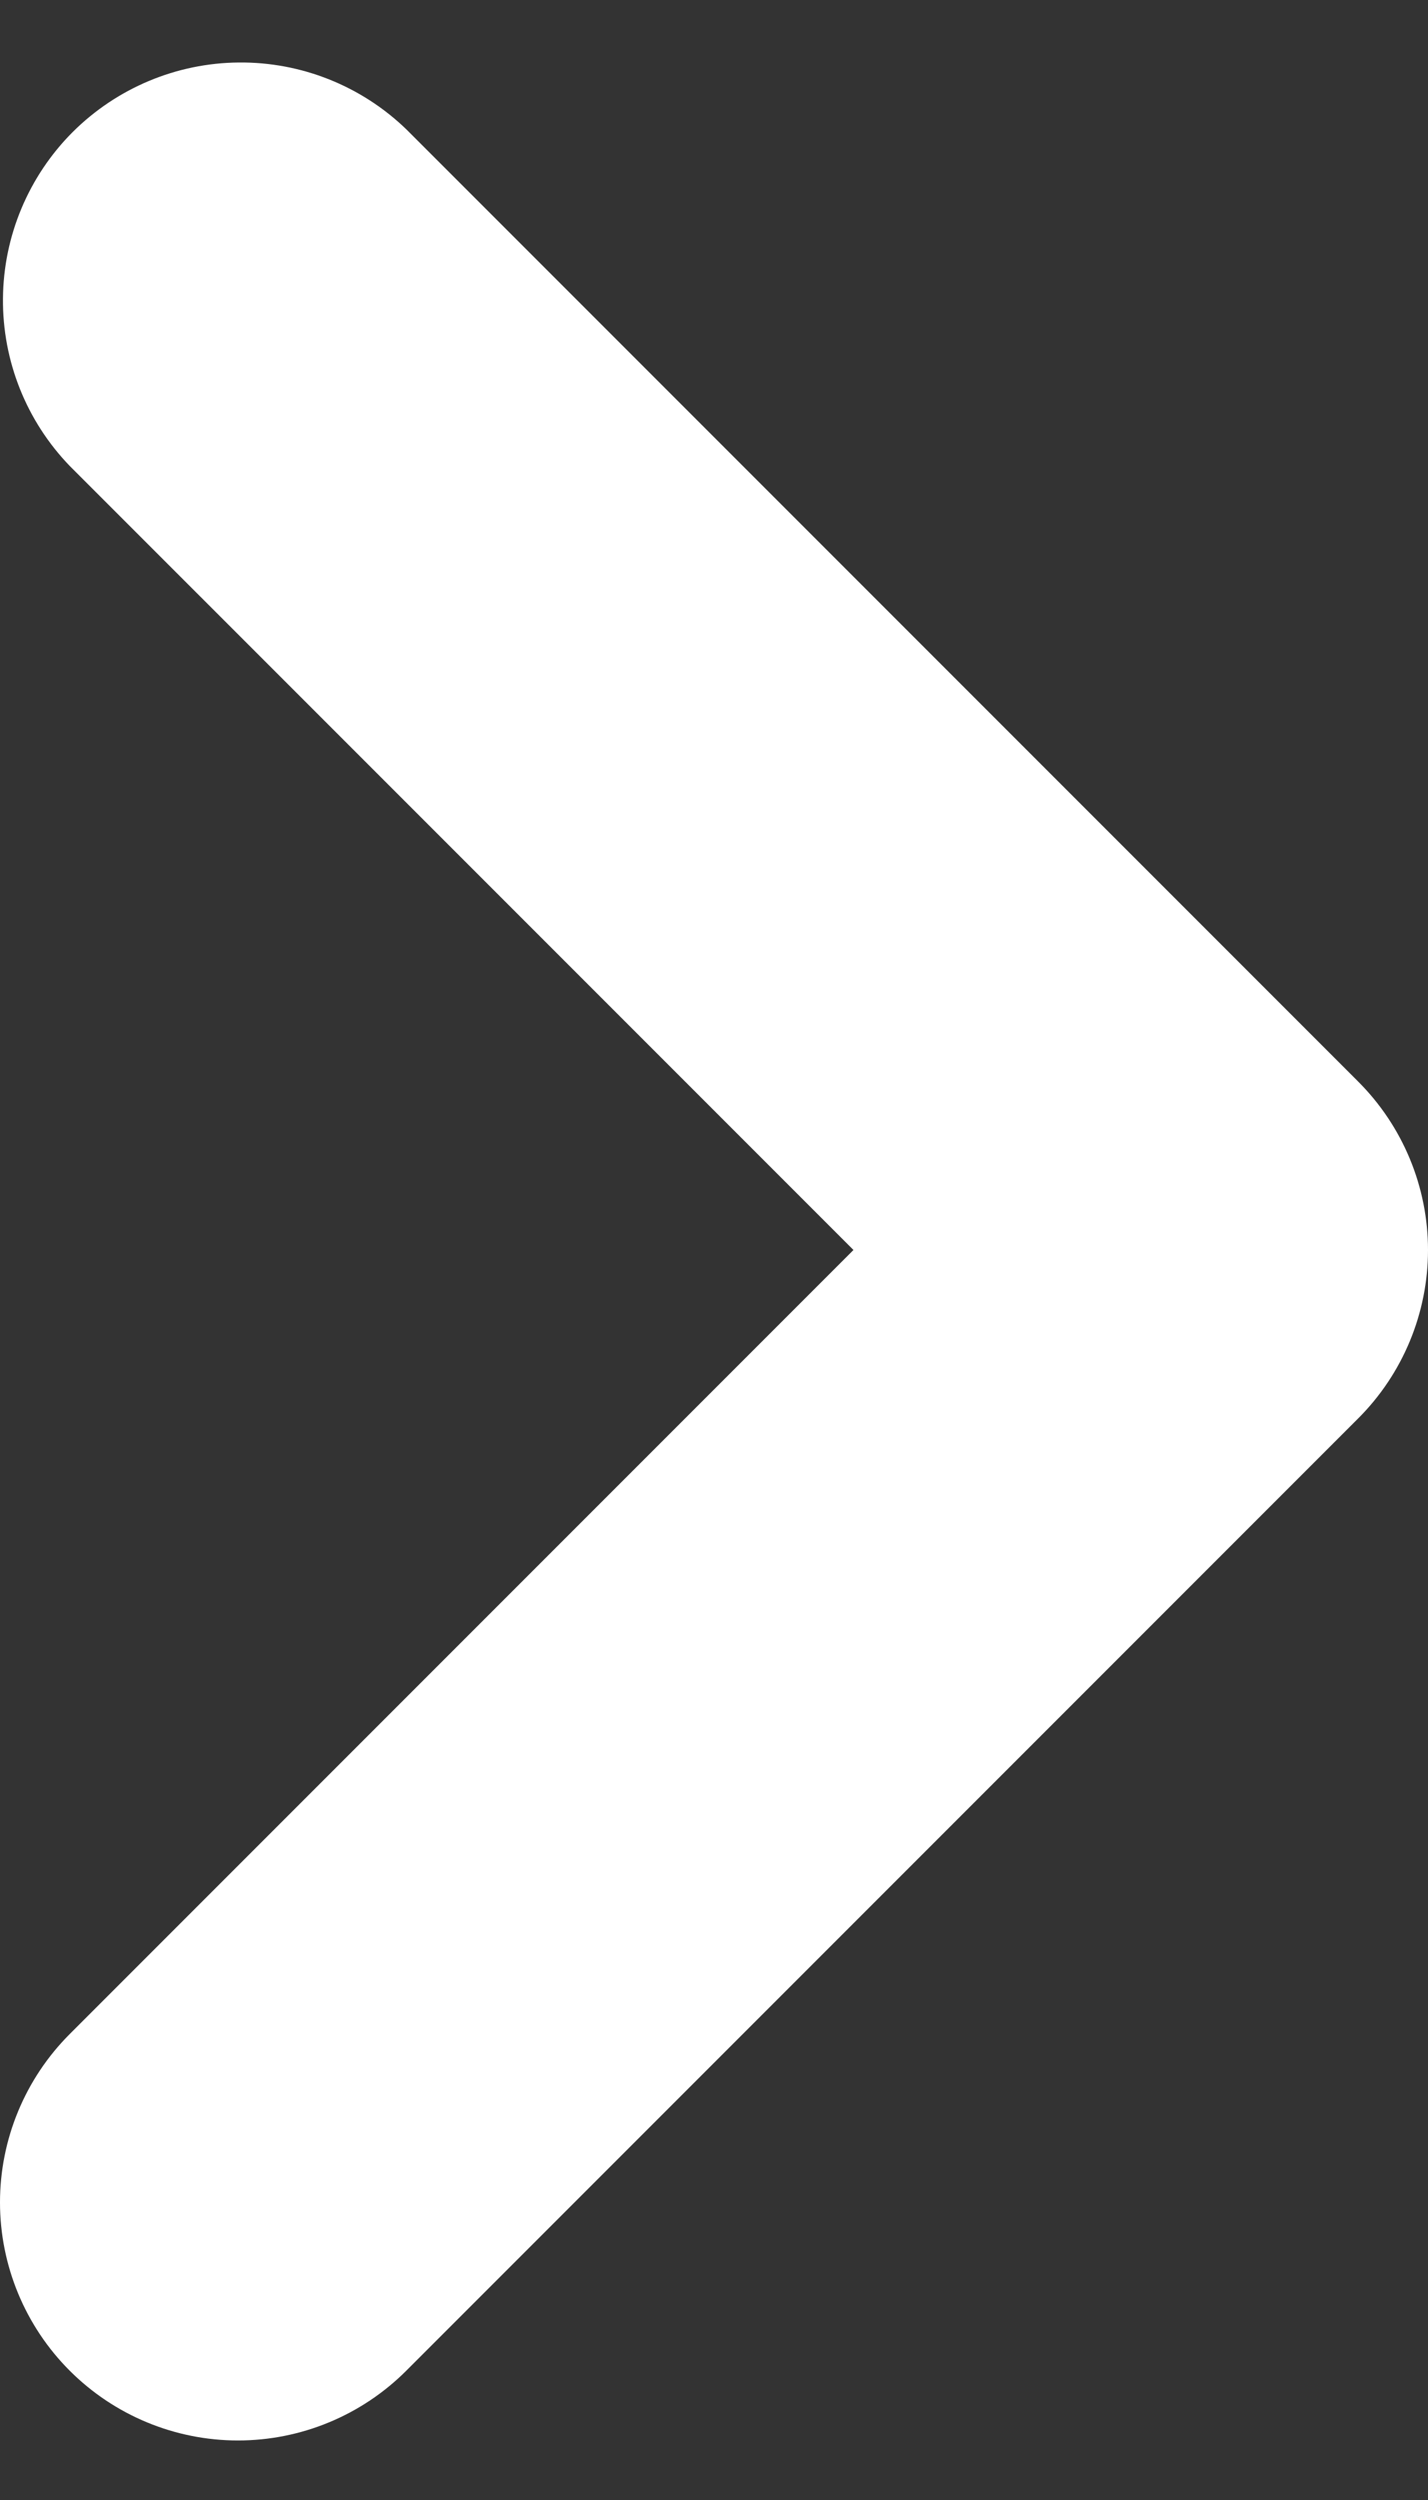 <svg width="12" height="21" viewBox="0 0 12 21" fill="none" xmlns="http://www.w3.org/2000/svg">
<rect x="0" y="0" width="12" height="21" fill="#333333" stroke="none"/>
<path fill-rule="evenodd" clip-rule="evenodd" d="M0.586 19.914C0.211 19.539 0 19.03 0 18.5C0 17.97 0.211 17.461 0.586 17.086L7.172 10.5L0.586 3.914C0.222 3.537 0.02 3.032 0.025 2.507C0.029 1.983 0.24 1.481 0.61 1.11C0.981 0.74 1.483 0.529 2.007 0.525C2.532 0.52 3.037 0.722 3.414 1.086L11.414 9.086C11.789 9.461 12 9.97 12 10.5C12 11.03 11.789 11.539 11.414 11.914L3.414 19.914C3.039 20.289 2.53 20.5 2 20.5C1.47 20.5 0.961 20.289 0.586 19.914Z" fill="white"/>
</svg>
